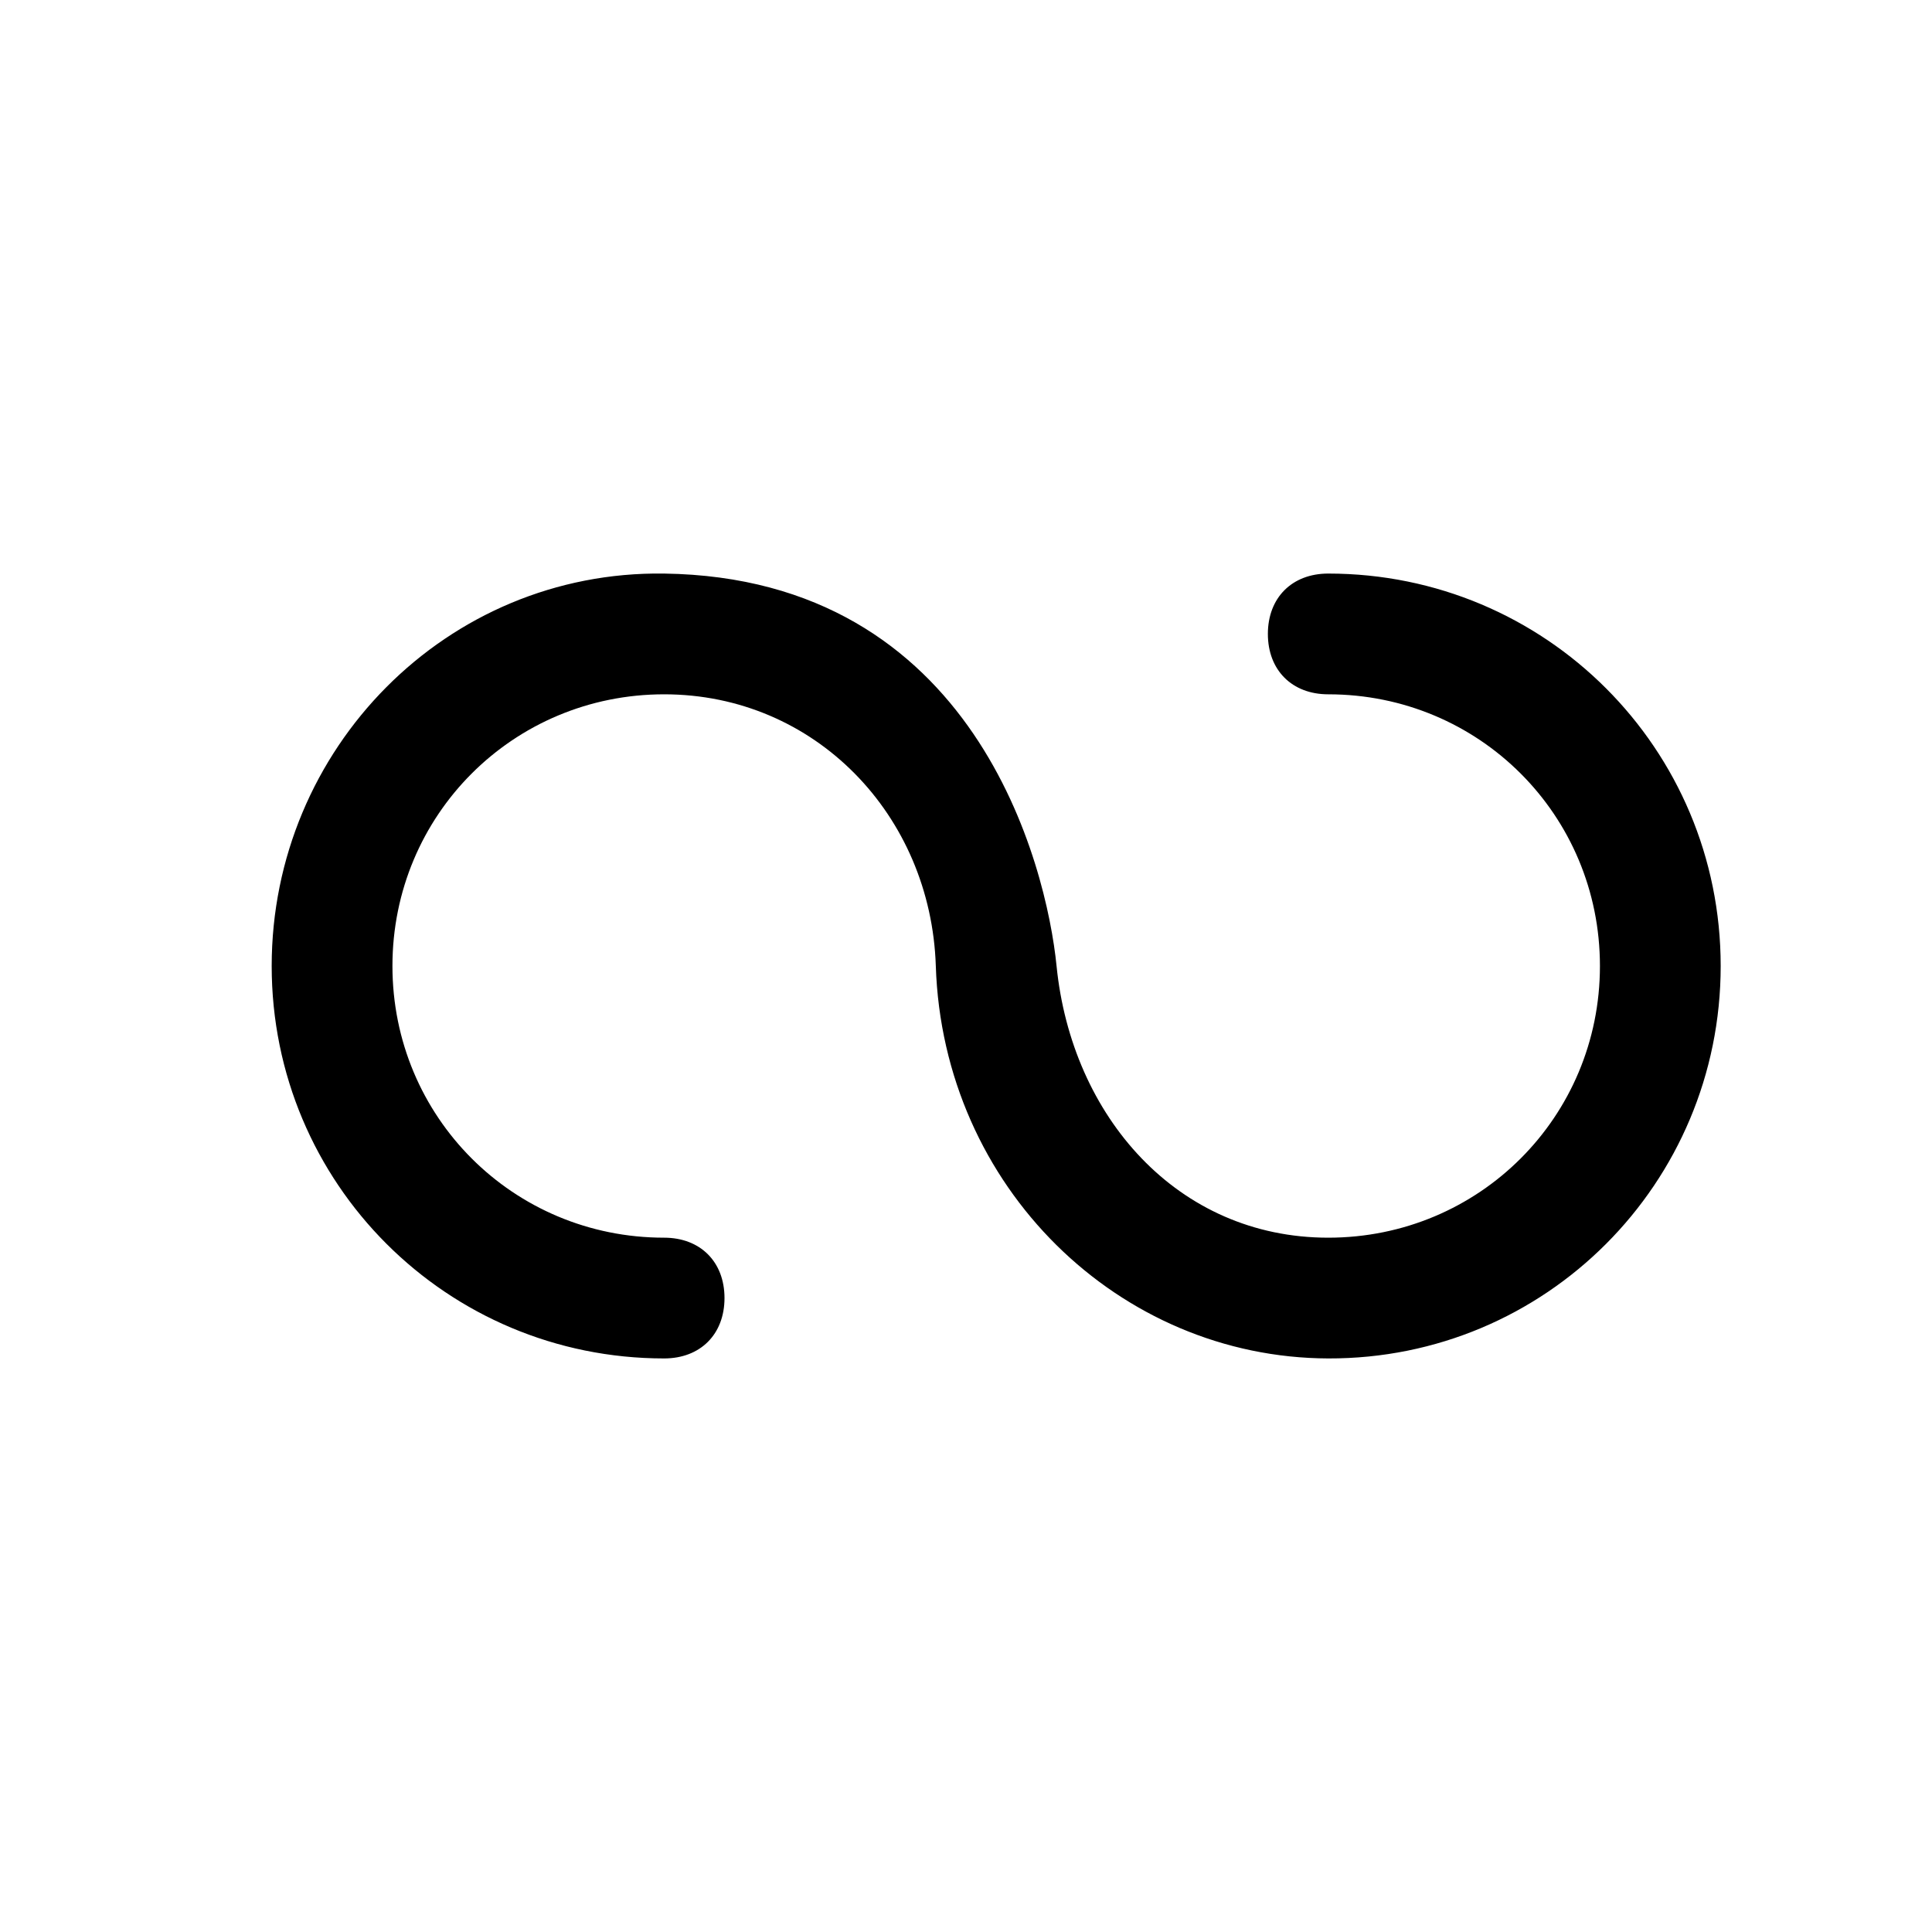 <?xml version="1.0" encoding="UTF-8" standalone="no"?>
<svg
   xmlns:dc="http://purl.org/dc/elements/1.1/"
   xmlns:cc="http://creativecommons.org/ns#"
   xmlns:rdf="http://www.w3.org/1999/02/22-rdf-syntax-ns#"
   xmlns:svg="http://www.w3.org/2000/svg"
   xmlns="http://www.w3.org/2000/svg"
   xmlns:sodipodi="http://sodipodi.sourceforge.net/DTD/sodipodi-0.dtd"
   xmlns:inkscape="http://www.inkscape.org/namespaces/inkscape"
   id="Icons"
   style="enable-background:new 0 0 32 32;"
   version="1.1"
   viewBox="0 0 32 32"
   xml:space="preserve"
   sodipodi:docname="iconfinder_6646343_crossed_editing_text_icon.svg"
   inkscape:version="1.0.2 (e86c870879, 2021-01-15, custom)"><defs
     id="defs7" /><sodipodi:namedview
     pagecolor="#ffffff"
     bordercolor="#666666"
     borderopacity="1"
     objecttolerance="10"
     gridtolerance="10"
     guidetolerance="10"
     inkscape:pageopacity="0"
     inkscape:pageshadow="2"
     inkscape:window-width="1920"
     inkscape:window-height="1137"
     id="namedview5"
     showgrid="false"
     inkscape:zoom="21.434174"
     inkscape:cx="18.44816"
     inkscape:cy="16.662224"
     inkscape:window-x="-8"
     inkscape:window-y="-8"
     inkscape:window-maximized="1"
     inkscape:current-layer="Icons" /><path
     d="m 15.5,16 c -0.081,-2.499 -2,-4.5 -4.5,-4.5 -2.5,0 -4.5,2 -4.5,4.5 0,2.5 2,4.5 4.5,4.5 0.6,0 1,0.4 1,1 0,0.6 -0.4,1 -1,1 -3.6,0 -6.5,-2.9 -6.5,-6.5 0,-3.6 2.9,-6.551 6.5,-6.5 5.16,0.073 6.334,4.839 6.5,6.5 0.249,2.488 2,4.5 4.5,4.5 2.5,0 4.5,-2 4.5,-4.5 0,-2.5 -2,-4.5 -4.5,-4.5 -0.6,0 -1,-0.4 -1,-1 0,-0.6 0.4,-1 1,-1 3.6,0 6.5,2.9 6.5,6.5 0,3.6 -2.9,6.511 -6.5,6.5 -3.46,-0.01 -6.381,-2.833 -6.5,-6.5 z"
     id="path2"
     sodipodi:nodetypes="sssssssssssssssss" /></svg>

